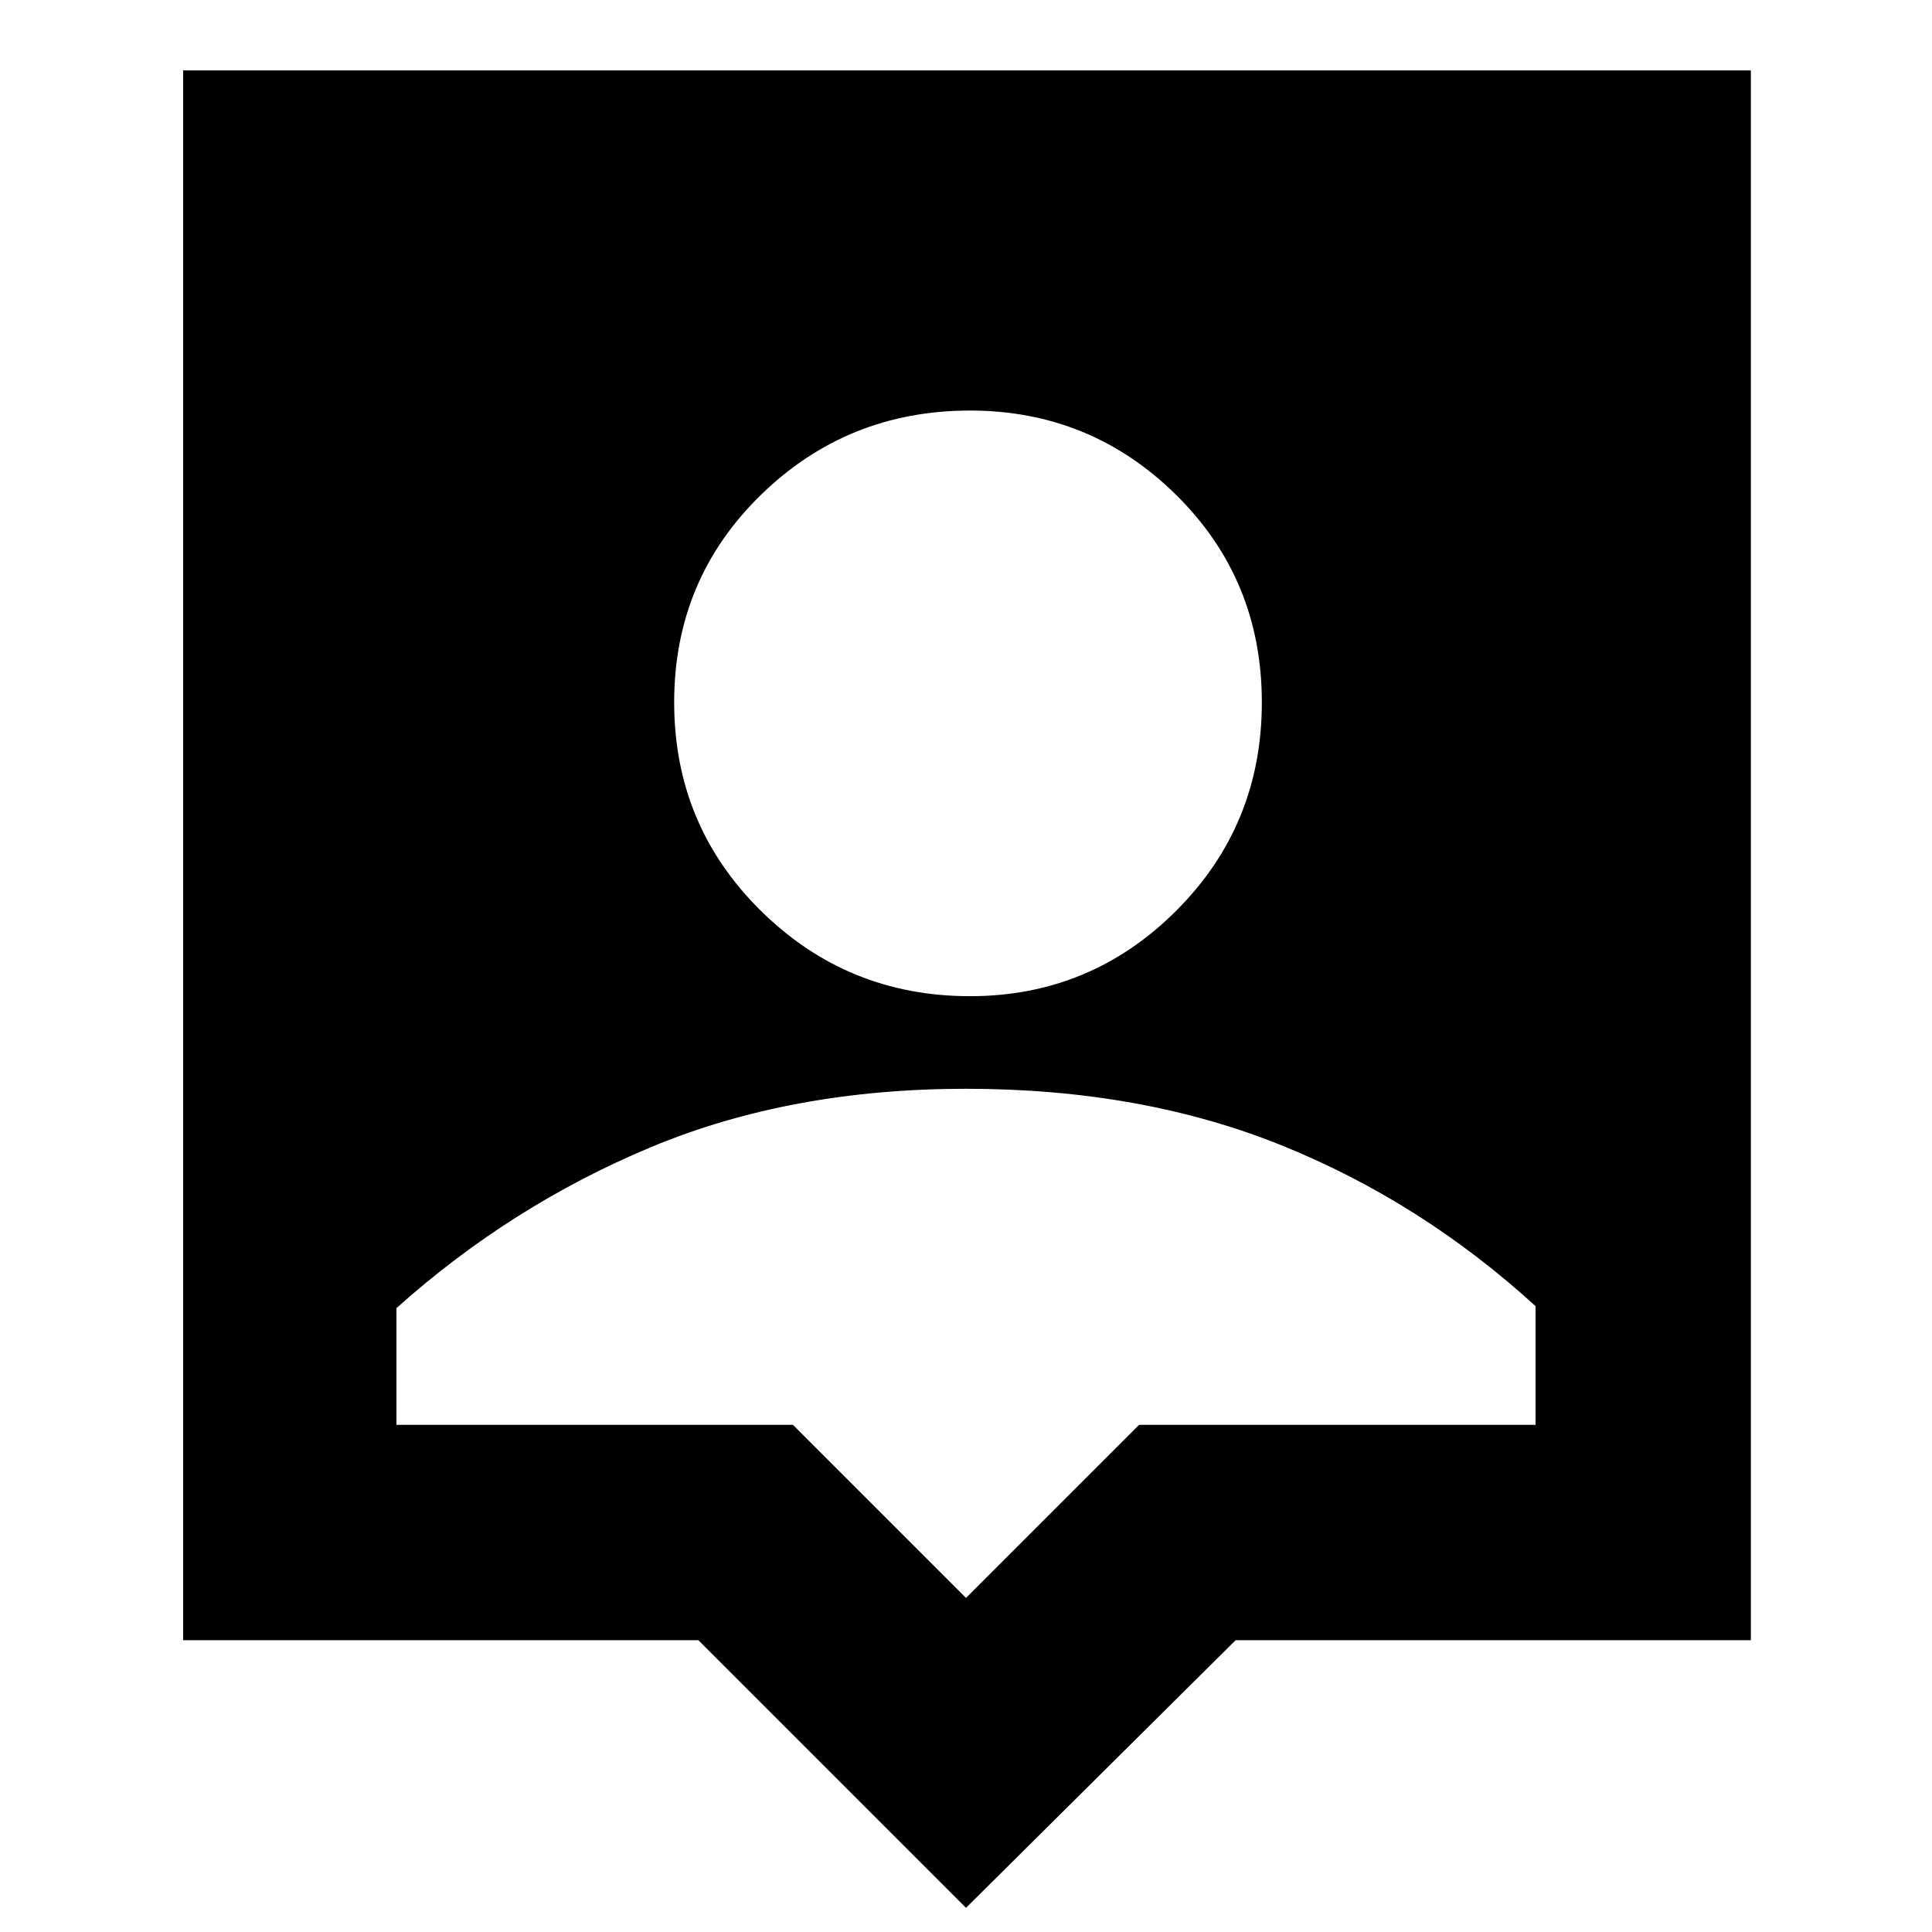 <svg xmlns="http://www.w3.org/2000/svg" height="40" width="40"><path d="M20 39.5 14.458 33.958H3.792V1.458H36.25V33.958H25.583ZM20.083 20.625Q22.583 20.625 24.354 18.854Q26.125 17.083 26.125 14.542Q26.125 12 24.354 10.25Q22.583 8.5 20.083 8.5Q17.542 8.5 15.75 10.25Q13.958 12 13.958 14.542Q13.958 17.083 15.75 18.854Q17.542 20.625 20.083 20.625ZM20 33.083 23.583 29.5H31.792V27.042Q29.417 24.875 26.521 23.708Q23.625 22.542 20 22.542Q16.375 22.542 13.479 23.75Q10.583 24.958 8.208 27.083V29.5H16.417Z"/></svg>